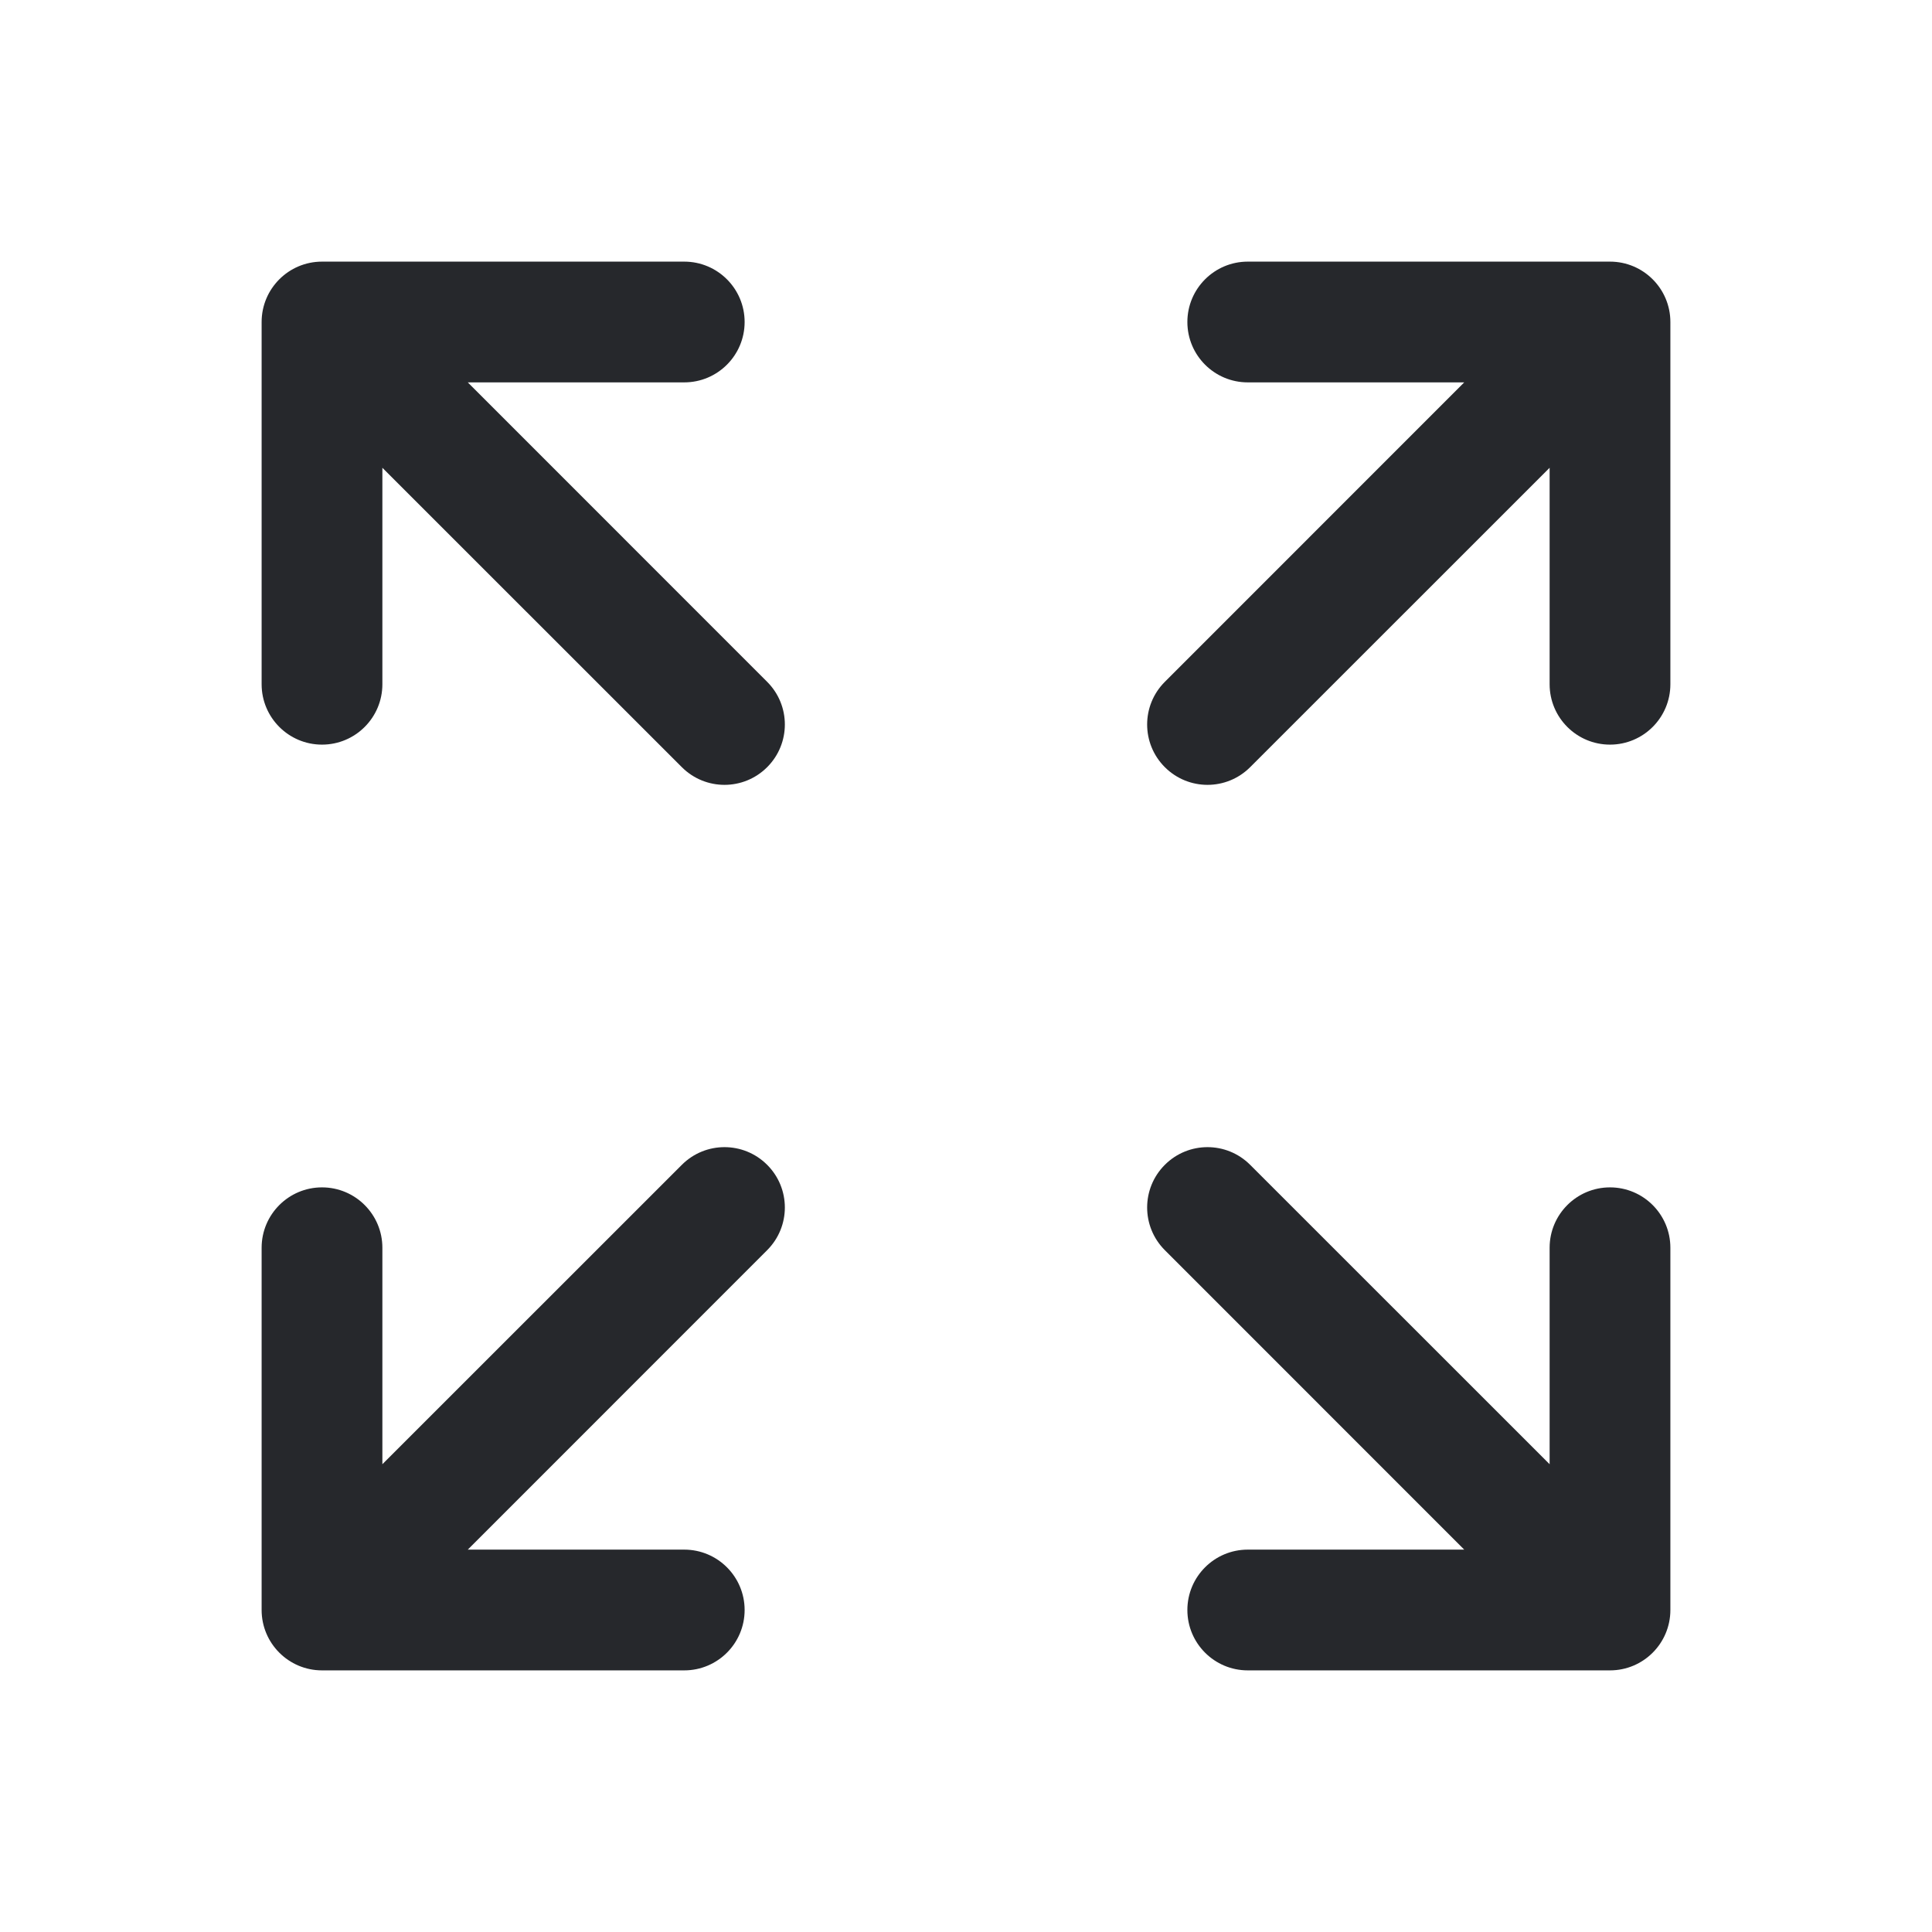 <svg width="24" height="24" viewBox="0 0 24 24" fill="none" xmlns="http://www.w3.org/2000/svg">
<path fill-rule="evenodd" clip-rule="evenodd" d="M4 3.25C3.586 3.25 3.25 3.586 3.25 4V8.5C3.25 8.914 3.586 9.25 4 9.25C4.414 9.25 4.75 8.914 4.75 8.5V5.811L8.47 9.53C8.763 9.823 9.237 9.823 9.53 9.53C9.823 9.237 9.823 8.763 9.53 8.47L5.811 4.75H8.5C8.914 4.75 9.25 4.414 9.25 4C9.25 3.586 8.914 3.25 8.5 3.25H4ZM4 20.75C3.586 20.75 3.25 20.414 3.25 20V15.5C3.25 15.086 3.586 14.75 4 14.75C4.414 14.75 4.75 15.086 4.75 15.5V18.189L8.47 14.47C8.763 14.177 9.237 14.177 9.53 14.47C9.823 14.763 9.823 15.237 9.53 15.53L5.811 19.25H8.5C8.914 19.25 9.25 19.586 9.25 20C9.25 20.414 8.914 20.75 8.5 20.75H4ZM20.75 4C20.75 3.586 20.414 3.25 20 3.25H15.5C15.086 3.25 14.75 3.586 14.75 4C14.75 4.414 15.086 4.75 15.5 4.75H18.189L14.47 8.47C14.177 8.763 14.177 9.237 14.47 9.53C14.763 9.823 15.237 9.823 15.53 9.53L19.25 5.811V8.5C19.25 8.914 19.586 9.25 20 9.25C20.414 9.25 20.75 8.914 20.75 8.5V4ZM20 20.75C20.414 20.75 20.75 20.414 20.75 20V15.5C20.75 15.086 20.414 14.75 20 14.75C19.586 14.75 19.25 15.086 19.25 15.5V18.189L15.53 14.47C15.237 14.177 14.763 14.177 14.47 14.47C14.177 14.763 14.177 15.237 14.47 15.53L18.189 19.25H15.5C15.086 19.25 14.75 19.586 14.75 20C14.75 20.414 15.086 20.75 15.5 20.75H20Z" fill="#26282C"/>
</svg>
